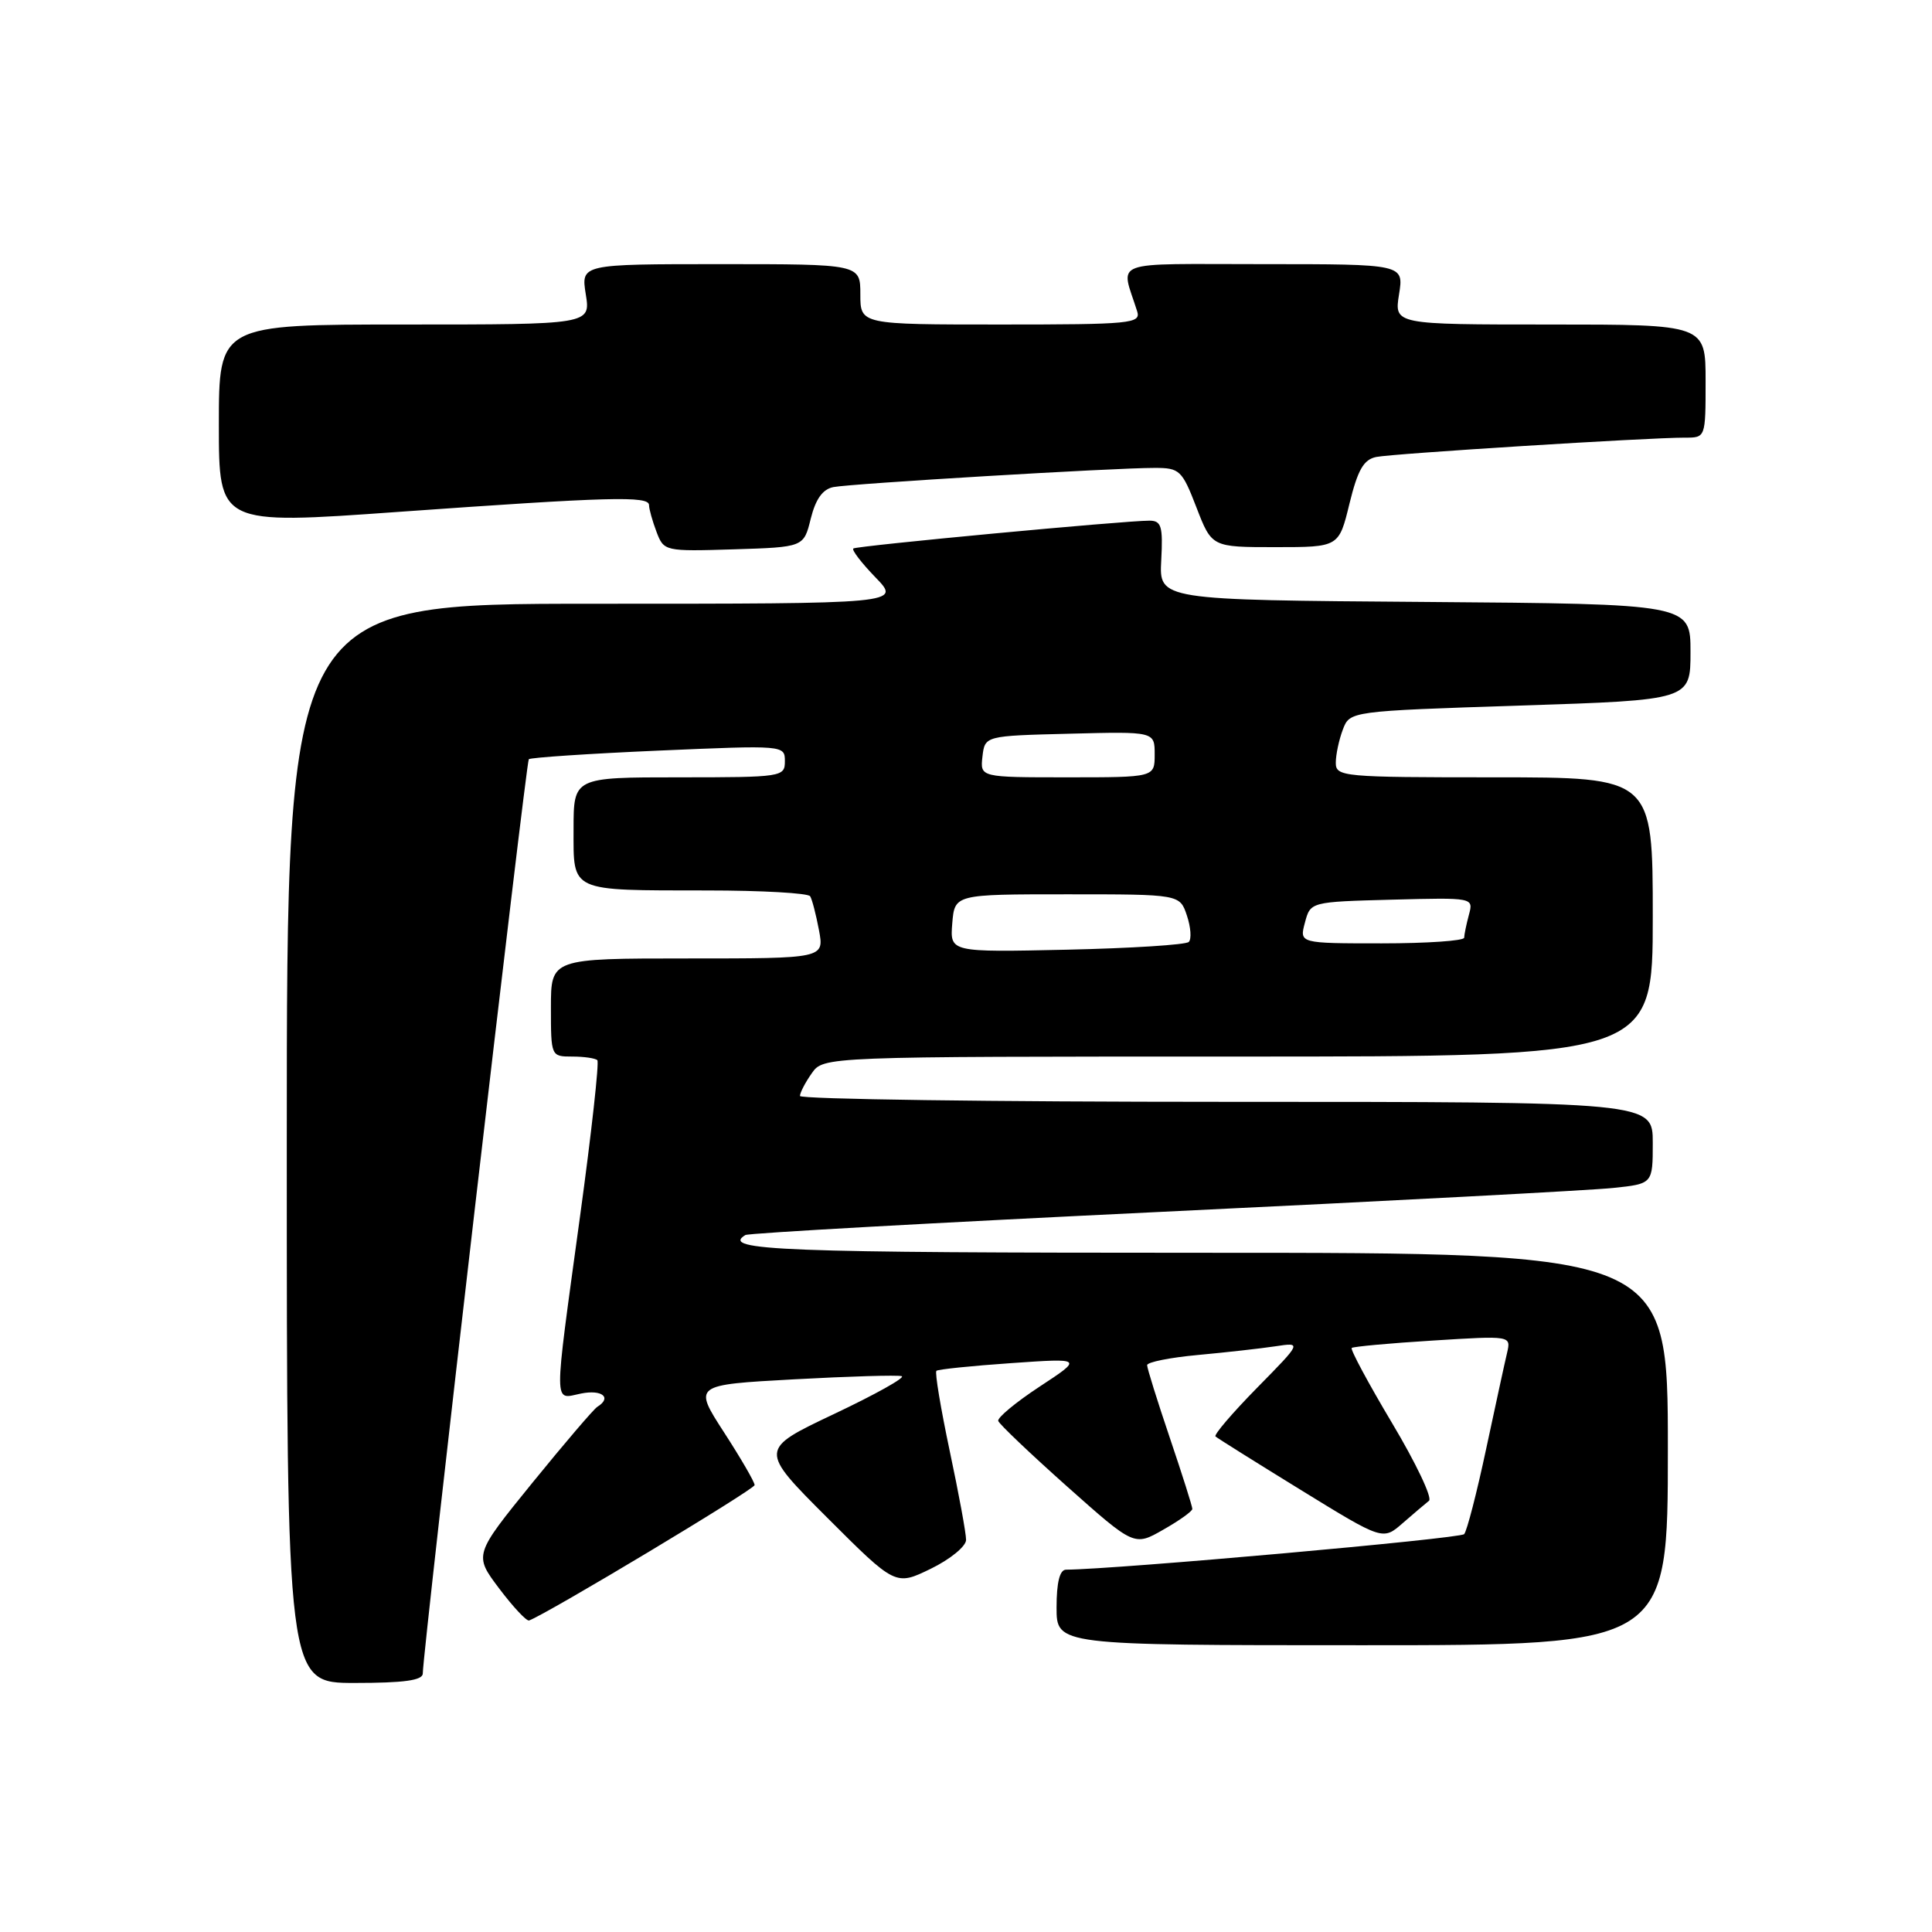 <?xml version="1.0" encoding="UTF-8" standalone="no"?>
<!DOCTYPE svg PUBLIC "-//W3C//DTD SVG 1.1//EN" "http://www.w3.org/Graphics/SVG/1.1/DTD/svg11.dtd" >
<svg xmlns="http://www.w3.org/2000/svg" xmlns:xlink="http://www.w3.org/1999/xlink" version="1.1" viewBox="0 0 256 256">
 <g >
 <path fill="currentColor"
d=" M 56.02 221.75 C 56.07 218.48 69.70 100.97 70.07 100.60 C 70.31 100.38 78.04 99.86 87.25 99.46 C 103.91 98.74 104.00 98.74 104.00 100.87 C 104.00 102.94 103.63 103.00 90.00 103.00 C 76.00 103.00 76.00 103.00 76.00 109.88 C 76.00 118.27 75.35 117.97 93.69 117.99 C 100.95 117.99 107.09 118.34 107.35 118.76 C 107.61 119.17 108.13 121.20 108.52 123.26 C 109.22 127.00 109.22 127.00 91.11 127.00 C 73.00 127.00 73.00 127.00 73.00 133.50 C 73.00 139.97 73.01 140.00 75.83 140.00 C 77.39 140.00 78.88 140.22 79.15 140.48 C 79.41 140.74 78.38 150.08 76.85 161.23 C 73.32 187.08 73.31 185.39 77.00 184.65 C 79.78 184.09 81.12 185.19 79.15 186.41 C 78.68 186.70 74.81 191.23 70.54 196.48 C 62.79 206.03 62.79 206.03 66.14 210.48 C 67.99 212.93 69.77 214.84 70.11 214.72 C 72.43 213.89 99.99 197.35 99.99 196.78 C 100.00 196.39 98.17 193.24 95.93 189.78 C 91.87 183.50 91.87 183.50 105.18 182.77 C 112.51 182.37 118.94 182.18 119.48 182.35 C 120.02 182.52 115.99 184.77 110.52 187.36 C 100.58 192.07 100.58 192.07 109.62 201.11 C 118.66 210.14 118.66 210.14 123.33 207.87 C 125.90 206.62 128.00 204.90 128.01 204.05 C 128.02 203.20 127.04 197.89 125.84 192.25 C 124.65 186.61 123.85 181.84 124.08 181.64 C 124.31 181.44 128.78 180.98 134.00 180.62 C 143.50 179.96 143.50 179.96 137.76 183.73 C 134.61 185.80 132.14 187.85 132.27 188.28 C 132.41 188.71 136.52 192.62 141.41 196.98 C 150.30 204.89 150.30 204.89 154.14 202.69 C 156.26 201.49 157.99 200.25 157.99 199.94 C 158.00 199.63 156.65 195.38 155.00 190.50 C 153.35 185.62 152.00 181.30 152.00 180.89 C 152.00 180.49 155.04 179.88 158.75 179.54 C 162.46 179.20 167.07 178.68 169.00 178.39 C 172.50 177.86 172.50 177.86 166.56 183.90 C 163.29 187.23 160.81 190.13 161.06 190.34 C 161.30 190.56 166.39 193.75 172.37 197.43 C 183.24 204.12 183.24 204.12 185.87 201.82 C 187.32 200.56 188.88 199.23 189.35 198.86 C 189.82 198.49 187.62 193.86 184.46 188.57 C 181.31 183.28 178.90 178.80 179.11 178.61 C 179.32 178.43 184.16 177.98 189.86 177.63 C 200.22 176.98 200.22 176.98 199.70 179.24 C 199.40 180.48 198.16 186.22 196.92 192.00 C 195.69 197.78 194.38 202.85 194.01 203.28 C 193.51 203.87 147.94 207.94 141.25 207.99 C 140.42 208.00 140.00 209.67 140.00 213.00 C 140.00 218.00 140.00 218.00 180.50 218.00 C 221.00 218.00 221.00 218.00 221.00 192.00 C 221.00 166.00 221.00 166.00 159.50 166.00 C 103.37 166.00 95.45 165.69 98.76 163.65 C 99.18 163.39 124.04 162.01 154.01 160.57 C 183.98 159.14 210.86 157.72 213.75 157.41 C 219.00 156.86 219.00 156.86 219.00 151.43 C 219.00 146.00 219.00 146.00 162.50 146.00 C 131.43 146.00 106.00 145.65 106.00 145.22 C 106.00 144.79 106.70 143.44 107.56 142.22 C 109.11 140.00 109.11 140.00 164.06 140.00 C 219.00 140.00 219.00 140.00 219.00 121.50 C 219.00 103.00 219.00 103.00 198.00 103.00 C 177.90 103.00 177.00 102.92 177.00 101.07 C 177.00 100.00 177.42 98.03 177.93 96.68 C 178.86 94.23 178.86 94.23 201.43 93.49 C 224.00 92.76 224.00 92.76 224.00 86.39 C 224.00 80.03 224.00 80.03 188.80 79.76 C 153.59 79.50 153.59 79.50 153.87 74.25 C 154.11 69.74 153.89 69.00 152.32 68.99 C 149.10 68.98 113.52 72.32 113.07 72.68 C 112.83 72.87 114.16 74.60 116.01 76.51 C 119.39 80.00 119.39 80.00 78.70 80.00 C 38.00 80.00 38.00 80.00 38.00 151.50 C 38.00 223.00 38.00 223.00 47.00 223.00 C 53.52 223.00 56.01 222.66 56.02 221.75 Z  M 107.43 68.72 C 108.08 66.12 109.01 64.82 110.43 64.54 C 112.78 64.08 147.66 61.99 153.01 62.00 C 156.31 62.00 156.63 62.30 158.54 67.25 C 160.57 72.50 160.57 72.50 168.99 72.50 C 177.41 72.50 177.41 72.50 178.81 66.74 C 179.91 62.25 180.69 60.89 182.36 60.55 C 184.59 60.10 218.44 57.98 223.25 57.99 C 226.00 58.00 226.00 58.00 226.00 50.50 C 226.00 43.00 226.00 43.00 205.37 43.00 C 184.74 43.00 184.74 43.00 185.38 39.00 C 186.02 35.00 186.02 35.00 167.40 35.00 C 146.68 35.00 148.50 34.32 150.68 41.25 C 151.19 42.87 149.89 43.00 132.62 43.00 C 114.00 43.00 114.00 43.00 114.00 39.00 C 114.00 35.00 114.00 35.00 95.49 35.00 C 76.98 35.00 76.98 35.00 77.62 39.00 C 78.26 43.00 78.26 43.00 53.63 43.00 C 29.00 43.00 29.00 43.00 29.00 56.27 C 29.00 69.53 29.00 69.53 52.75 67.83 C 80.83 65.83 86.00 65.69 86.00 66.93 C 86.00 67.45 86.45 69.04 86.99 70.47 C 87.97 73.05 88.07 73.07 97.24 72.79 C 106.50 72.50 106.50 72.50 107.43 68.72 Z  M 126.18 122.34 C 126.50 118.50 126.50 118.50 141.42 118.50 C 156.33 118.50 156.33 118.50 157.27 121.31 C 157.79 122.86 157.90 124.43 157.52 124.81 C 157.15 125.19 149.87 125.65 141.35 125.84 C 125.87 126.18 125.87 126.18 126.18 122.34 Z  M 172.91 122.25 C 173.64 119.50 173.64 119.50 184.45 119.21 C 195.25 118.93 195.25 118.93 194.64 121.21 C 194.30 122.47 194.02 123.84 194.01 124.25 C 194.01 124.66 189.09 125.00 183.09 125.00 C 172.17 125.00 172.17 125.00 172.91 122.25 Z  M 130.18 100.25 C 130.50 97.50 130.50 97.50 141.75 97.22 C 153.00 96.93 153.00 96.93 153.00 99.97 C 153.00 103.00 153.00 103.00 141.43 103.00 C 129.87 103.00 129.87 103.00 130.18 100.25 Z "/>
</g>
</svg>
